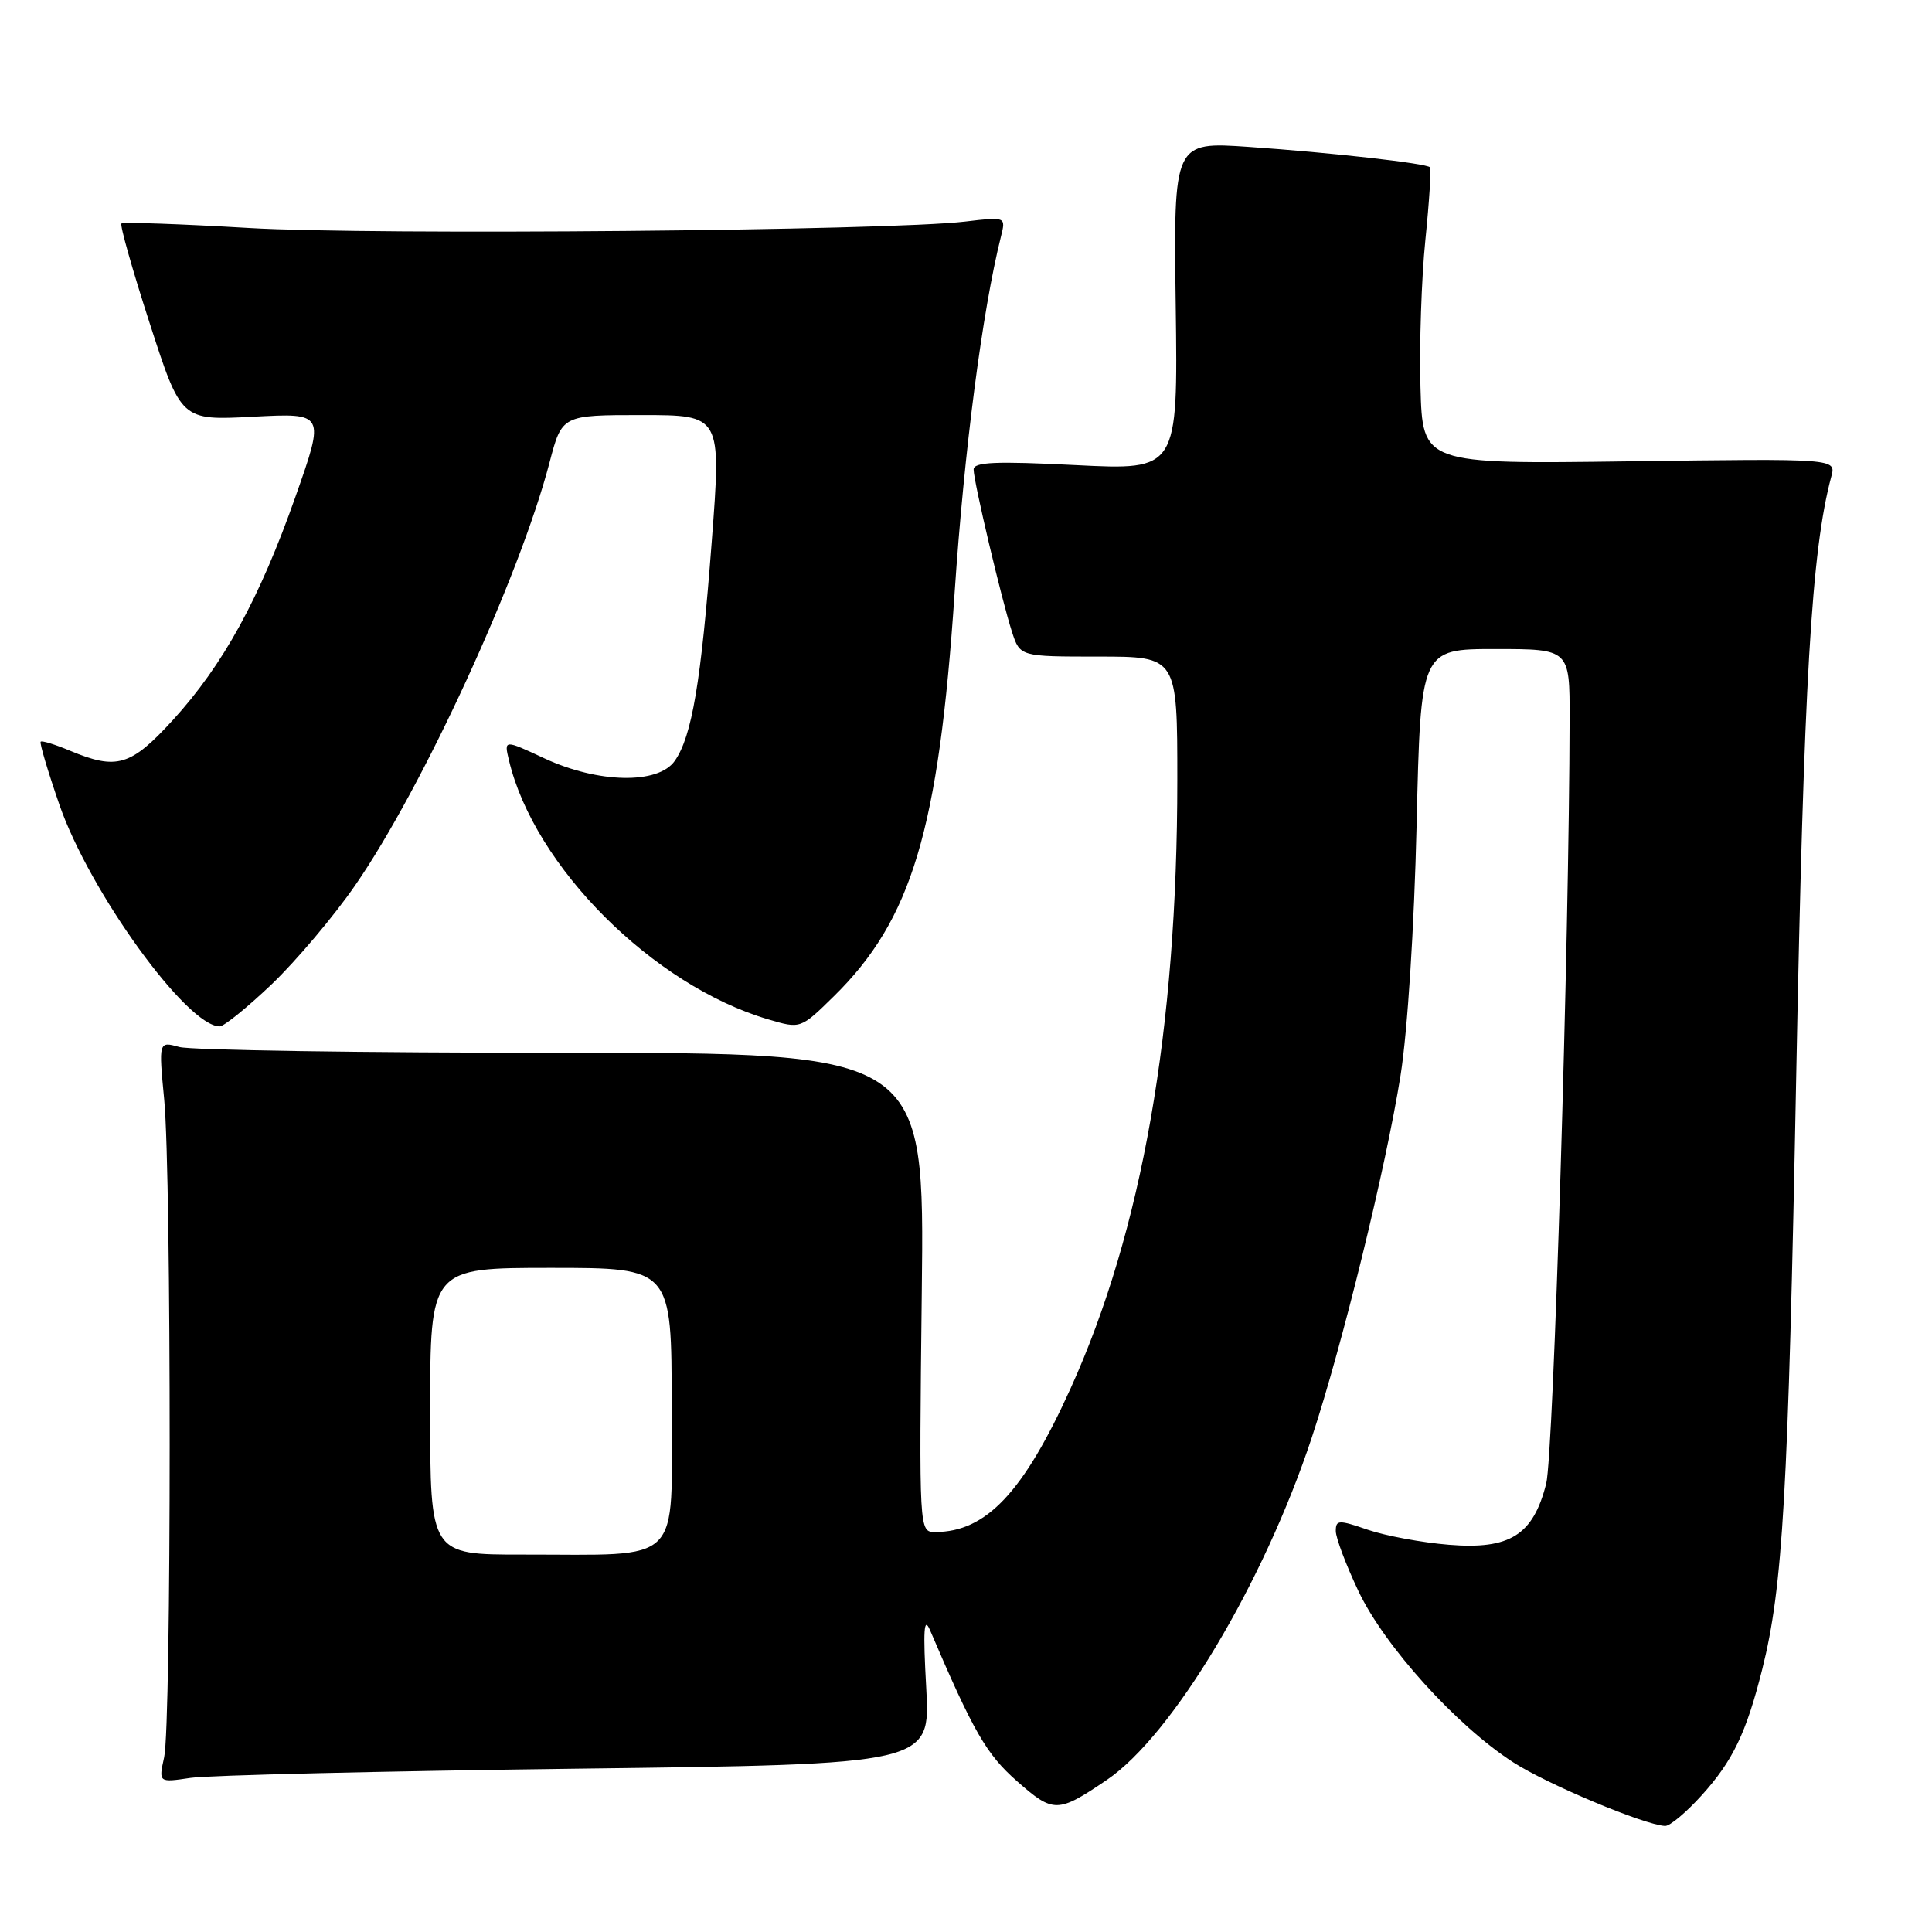 <?xml version="1.0" encoding="UTF-8" standalone="no"?>
<!DOCTYPE svg PUBLIC "-//W3C//DTD SVG 1.1//EN" "http://www.w3.org/Graphics/SVG/1.1/DTD/svg11.dtd" >
<svg xmlns="http://www.w3.org/2000/svg" xmlns:xlink="http://www.w3.org/1999/xlink" version="1.1" viewBox="0 0 256 256">
 <g >
 <path fill="currentColor"
d=" M 225.48 237.89 C 229.61 233.32 231.38 229.64 233.50 221.21 C 236.24 210.29 236.94 198.16 238.01 142.50 C 239.01 90.32 240.02 72.97 242.66 63.13 C 243.30 60.76 243.30 60.76 215.90 61.13 C 188.50 61.50 188.50 61.50 188.22 51.30 C 188.06 45.68 188.35 36.91 188.87 31.80 C 189.39 26.68 189.66 22.35 189.49 22.17 C 188.98 21.64 176.38 20.22 165.50 19.47 C 155.50 18.78 155.50 18.78 155.79 40.54 C 156.08 62.31 156.08 62.31 142.54 61.63 C 131.87 61.09 129.00 61.22 129.01 62.22 C 129.02 63.84 132.71 79.45 134.10 83.75 C 135.16 87.00 135.16 87.00 145.58 87.00 C 156.00 87.00 156.00 87.00 156.00 103.39 C 156.00 136.44 151.32 163.08 141.86 183.97 C 135.62 197.74 130.66 203.00 123.92 203.00 C 121.78 203.00 121.78 203.00 122.14 171.25 C 122.51 139.50 122.51 139.50 74.51 139.50 C 48.10 139.50 25.27 139.16 23.76 138.73 C 21.02 137.97 21.02 137.97 21.76 145.73 C 22.73 155.88 22.72 228.51 21.75 232.85 C 21.01 236.21 21.01 236.21 25.25 235.58 C 27.59 235.23 50.60 234.69 76.39 234.36 C 123.29 233.78 123.29 233.78 122.73 223.64 C 122.30 215.96 122.42 214.11 123.23 216.00 C 129.00 229.50 130.70 232.45 134.76 236.02 C 139.59 240.27 140.14 240.27 146.66 235.85 C 155.36 229.95 167.44 209.78 173.82 190.48 C 177.86 178.27 183.64 154.70 185.58 142.50 C 186.51 136.64 187.39 122.86 187.71 109.25 C 188.25 86.00 188.25 86.00 198.13 86.00 C 208.00 86.00 208.00 86.00 207.98 95.25 C 207.93 124.78 205.85 192.71 204.88 196.58 C 203.16 203.41 200.07 205.35 191.99 204.69 C 188.41 204.40 183.58 203.50 181.24 202.70 C 177.39 201.37 177.00 201.38 177.00 202.87 C 177.00 203.77 178.35 207.35 180.00 210.83 C 183.44 218.10 192.98 228.66 200.50 233.51 C 205.04 236.44 217.86 241.81 220.63 241.95 C 221.26 241.98 223.44 240.15 225.48 237.89 Z  M 36.02 130.40 C 39.24 127.32 44.21 121.44 47.05 117.33 C 56.01 104.38 68.83 76.50 72.81 61.31 C 74.46 55.00 74.46 55.00 85.03 55.00 C 95.59 55.00 95.59 55.00 94.31 71.75 C 92.90 90.37 91.68 97.59 89.41 100.82 C 87.21 103.96 79.27 103.80 72.14 100.49 C 66.78 97.99 66.78 97.99 67.44 100.75 C 70.79 114.84 86.54 130.57 101.79 135.07 C 106.08 136.34 106.08 136.34 110.48 132.02 C 120.82 121.87 124.38 109.99 126.49 78.57 C 127.76 59.65 130.17 41.16 132.63 31.35 C 133.29 28.72 133.29 28.72 127.89 29.36 C 117.72 30.57 49.51 31.18 33.00 30.21 C 23.93 29.68 16.32 29.41 16.09 29.62 C 15.87 29.82 17.55 35.78 19.84 42.85 C 24.00 55.72 24.00 55.72 33.53 55.22 C 43.06 54.72 43.06 54.72 39.17 65.76 C 34.40 79.32 29.56 88.13 22.89 95.43 C 17.33 101.51 15.48 102.06 9.31 99.49 C 7.32 98.65 5.56 98.11 5.39 98.28 C 5.22 98.44 6.34 102.20 7.87 106.63 C 11.86 118.15 24.77 136.00 29.11 136.00 C 29.68 136.00 32.79 133.48 36.02 130.40 Z  M 57.00 187.00 C 57.00 168.00 57.00 168.00 73.00 168.00 C 89.00 168.00 89.00 168.00 89.00 186.37 C 89.00 207.68 90.72 205.97 69.25 205.99 C 57.00 206.00 57.00 206.00 57.00 187.00 Z "/>
</g>
</svg>